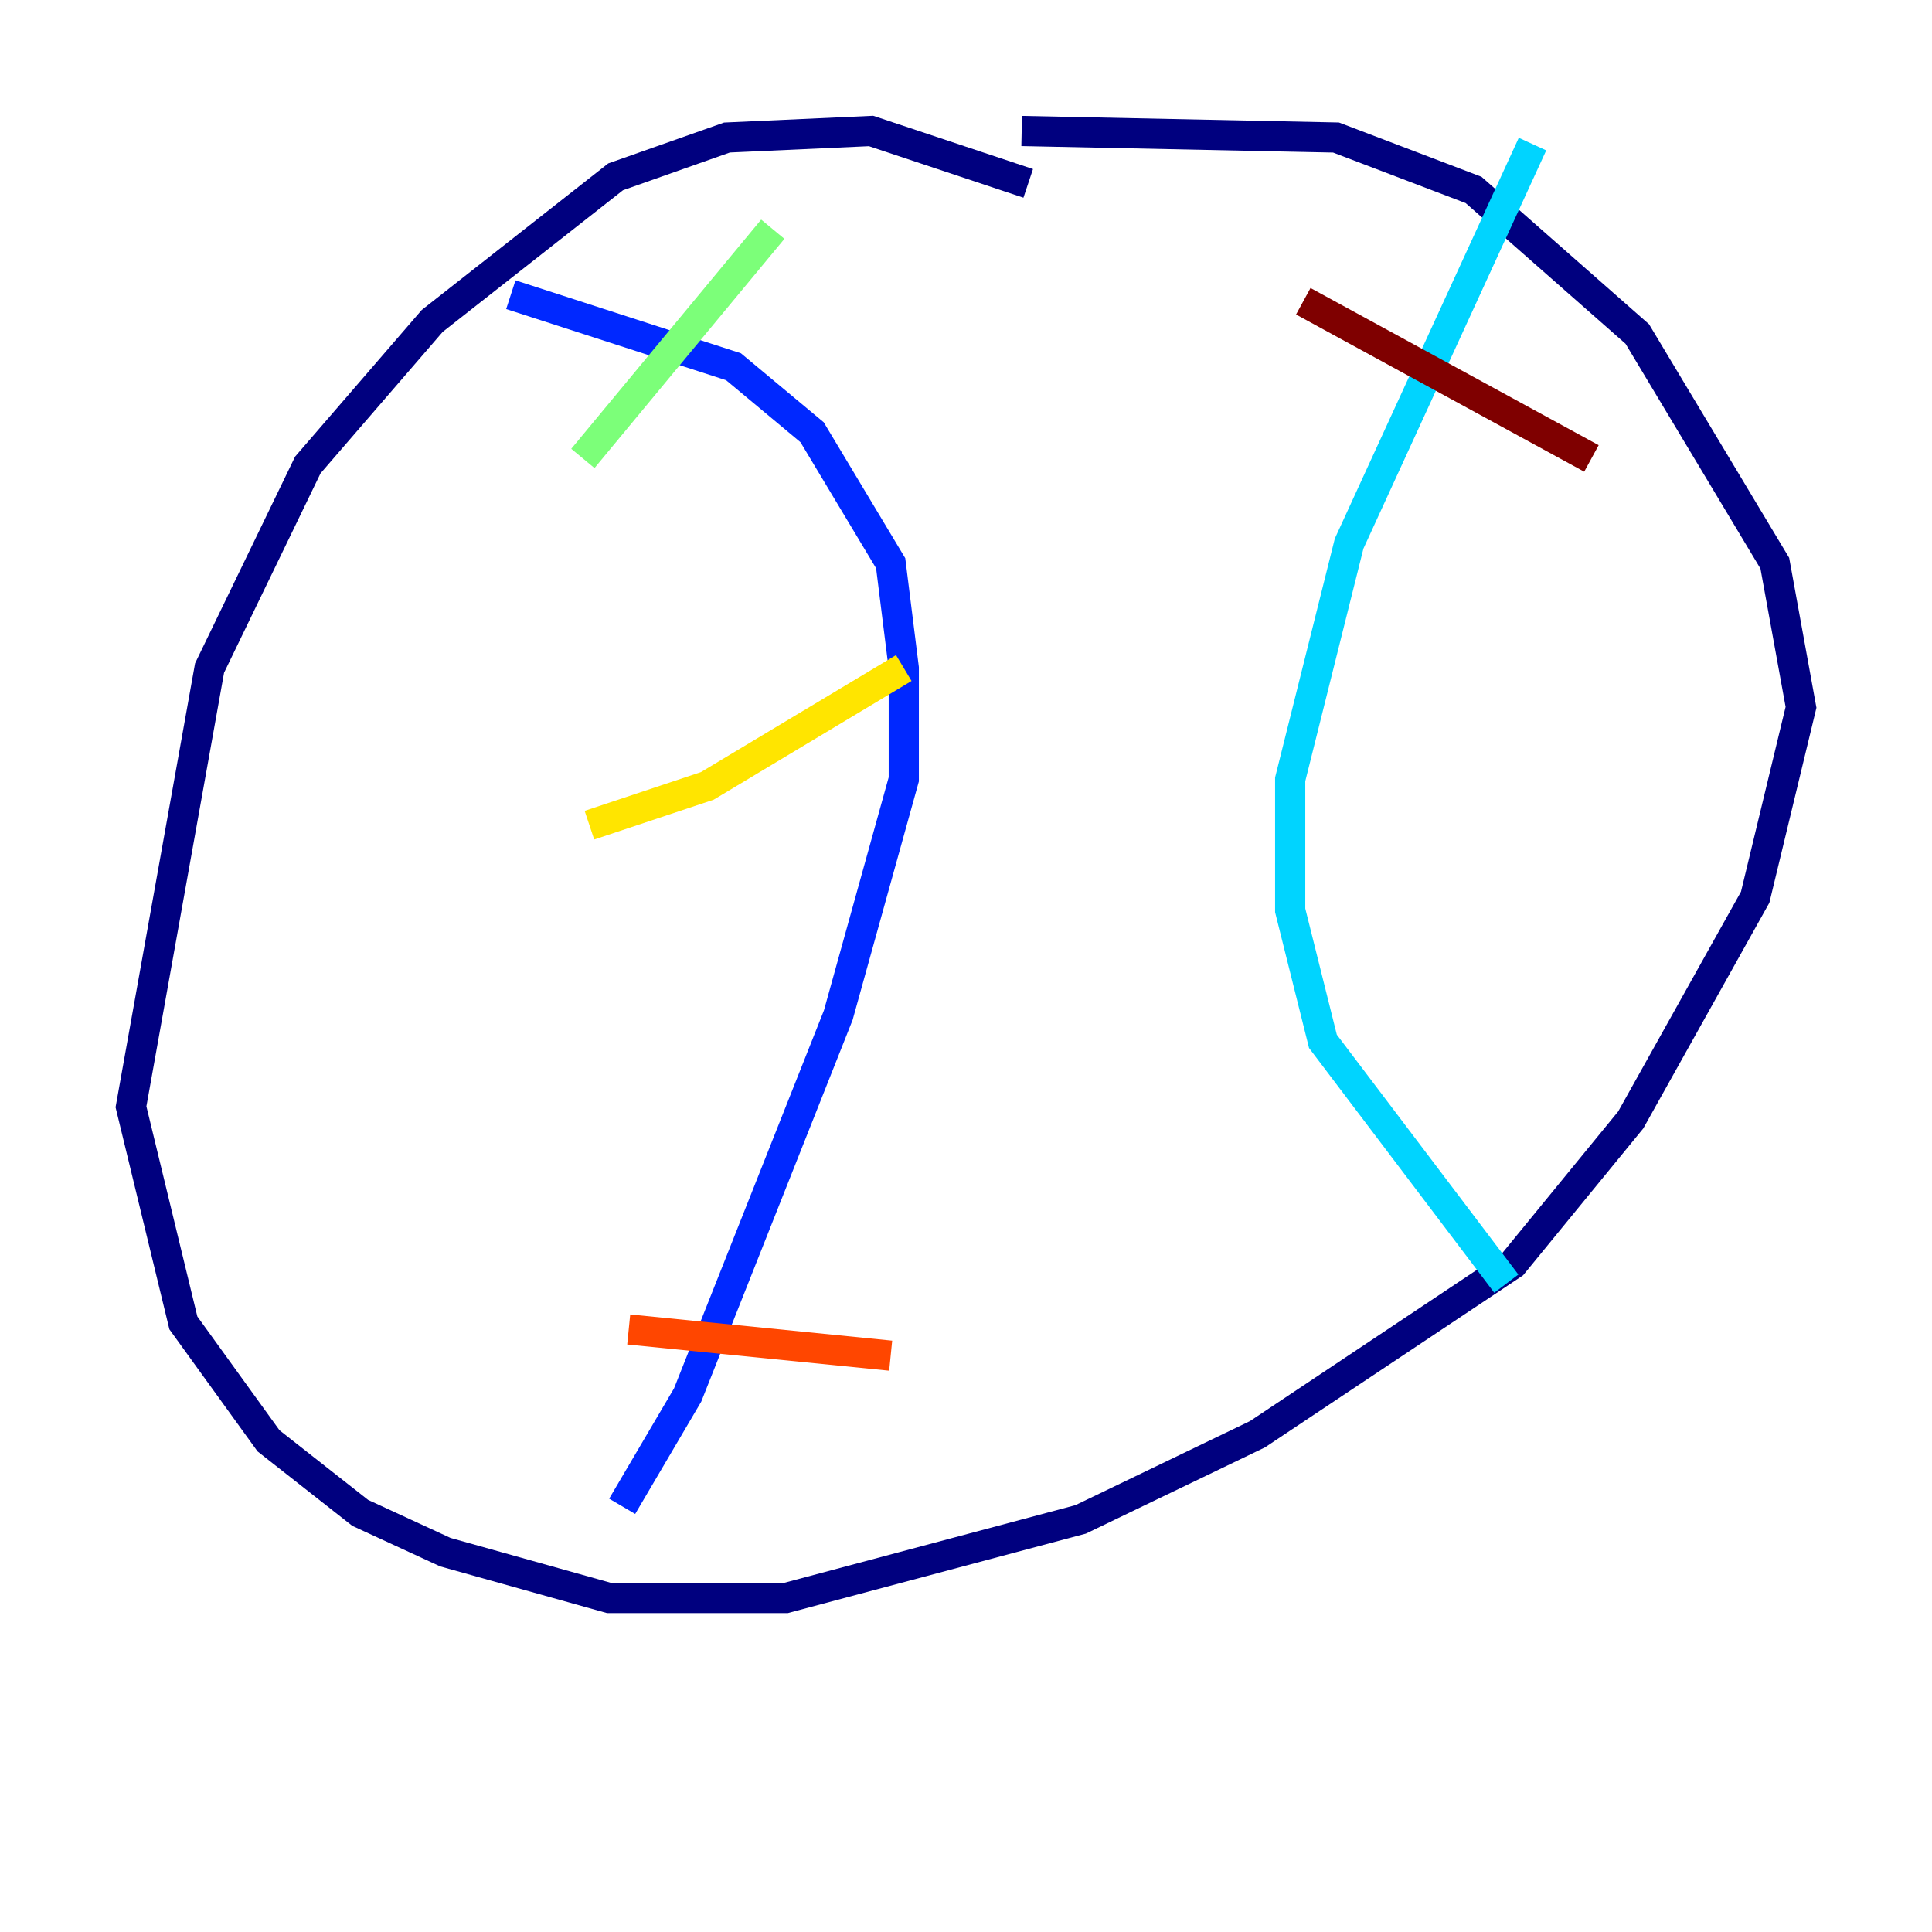 <?xml version="1.0" encoding="utf-8" ?>
<svg baseProfile="tiny" height="128" version="1.2" viewBox="0,0,128,128" width="128" xmlns="http://www.w3.org/2000/svg" xmlns:ev="http://www.w3.org/2001/xml-events" xmlns:xlink="http://www.w3.org/1999/xlink"><defs /><polyline fill="none" points="68.122,12.149 57.709,8.678 48.163,9.112 40.786,11.715 28.637,21.261 20.393,30.807 13.885,44.258 8.678,73.329 12.149,87.647 17.79,95.458 23.864,100.231 29.505,102.834 40.352,105.871 52.068,105.871 71.593,100.664 83.308,95.024 100.231,83.742 108.041,74.197 116.285,59.444 119.322,46.861 117.586,37.315 108.475,22.129 97.627,12.583 88.515,9.112 67.688,8.678" stroke="#00007f" stroke-width="2" /><polyline fill="none" points="33.844,19.525 48.597,24.298 53.803,28.637 59.01,37.315 59.878,44.258 59.878,51.634 55.539,67.254 45.559,92.42 41.22,99.797" stroke="#0028ff" stroke-width="2" /><polyline fill="none" points="101.532,9.546 89.383,36.014 85.478,51.634 85.478,60.312 87.647,68.99 99.797,85.044" stroke="#00d4ff" stroke-width="2" /><polyline fill="none" points="38.617,30.373 51.2,15.186" stroke="#7cff79" stroke-width="2" /><polyline fill="none" points="39.051,54.671 46.861,52.068 59.878,44.258" stroke="#ffe500" stroke-width="2" /><polyline fill="none" points="41.654,88.081 59.01,89.817" stroke="#ff4600" stroke-width="2" /><polyline fill="none" points="86.346,19.959 105.437,30.373" stroke="#7f0000" stroke-width="2" /></svg>